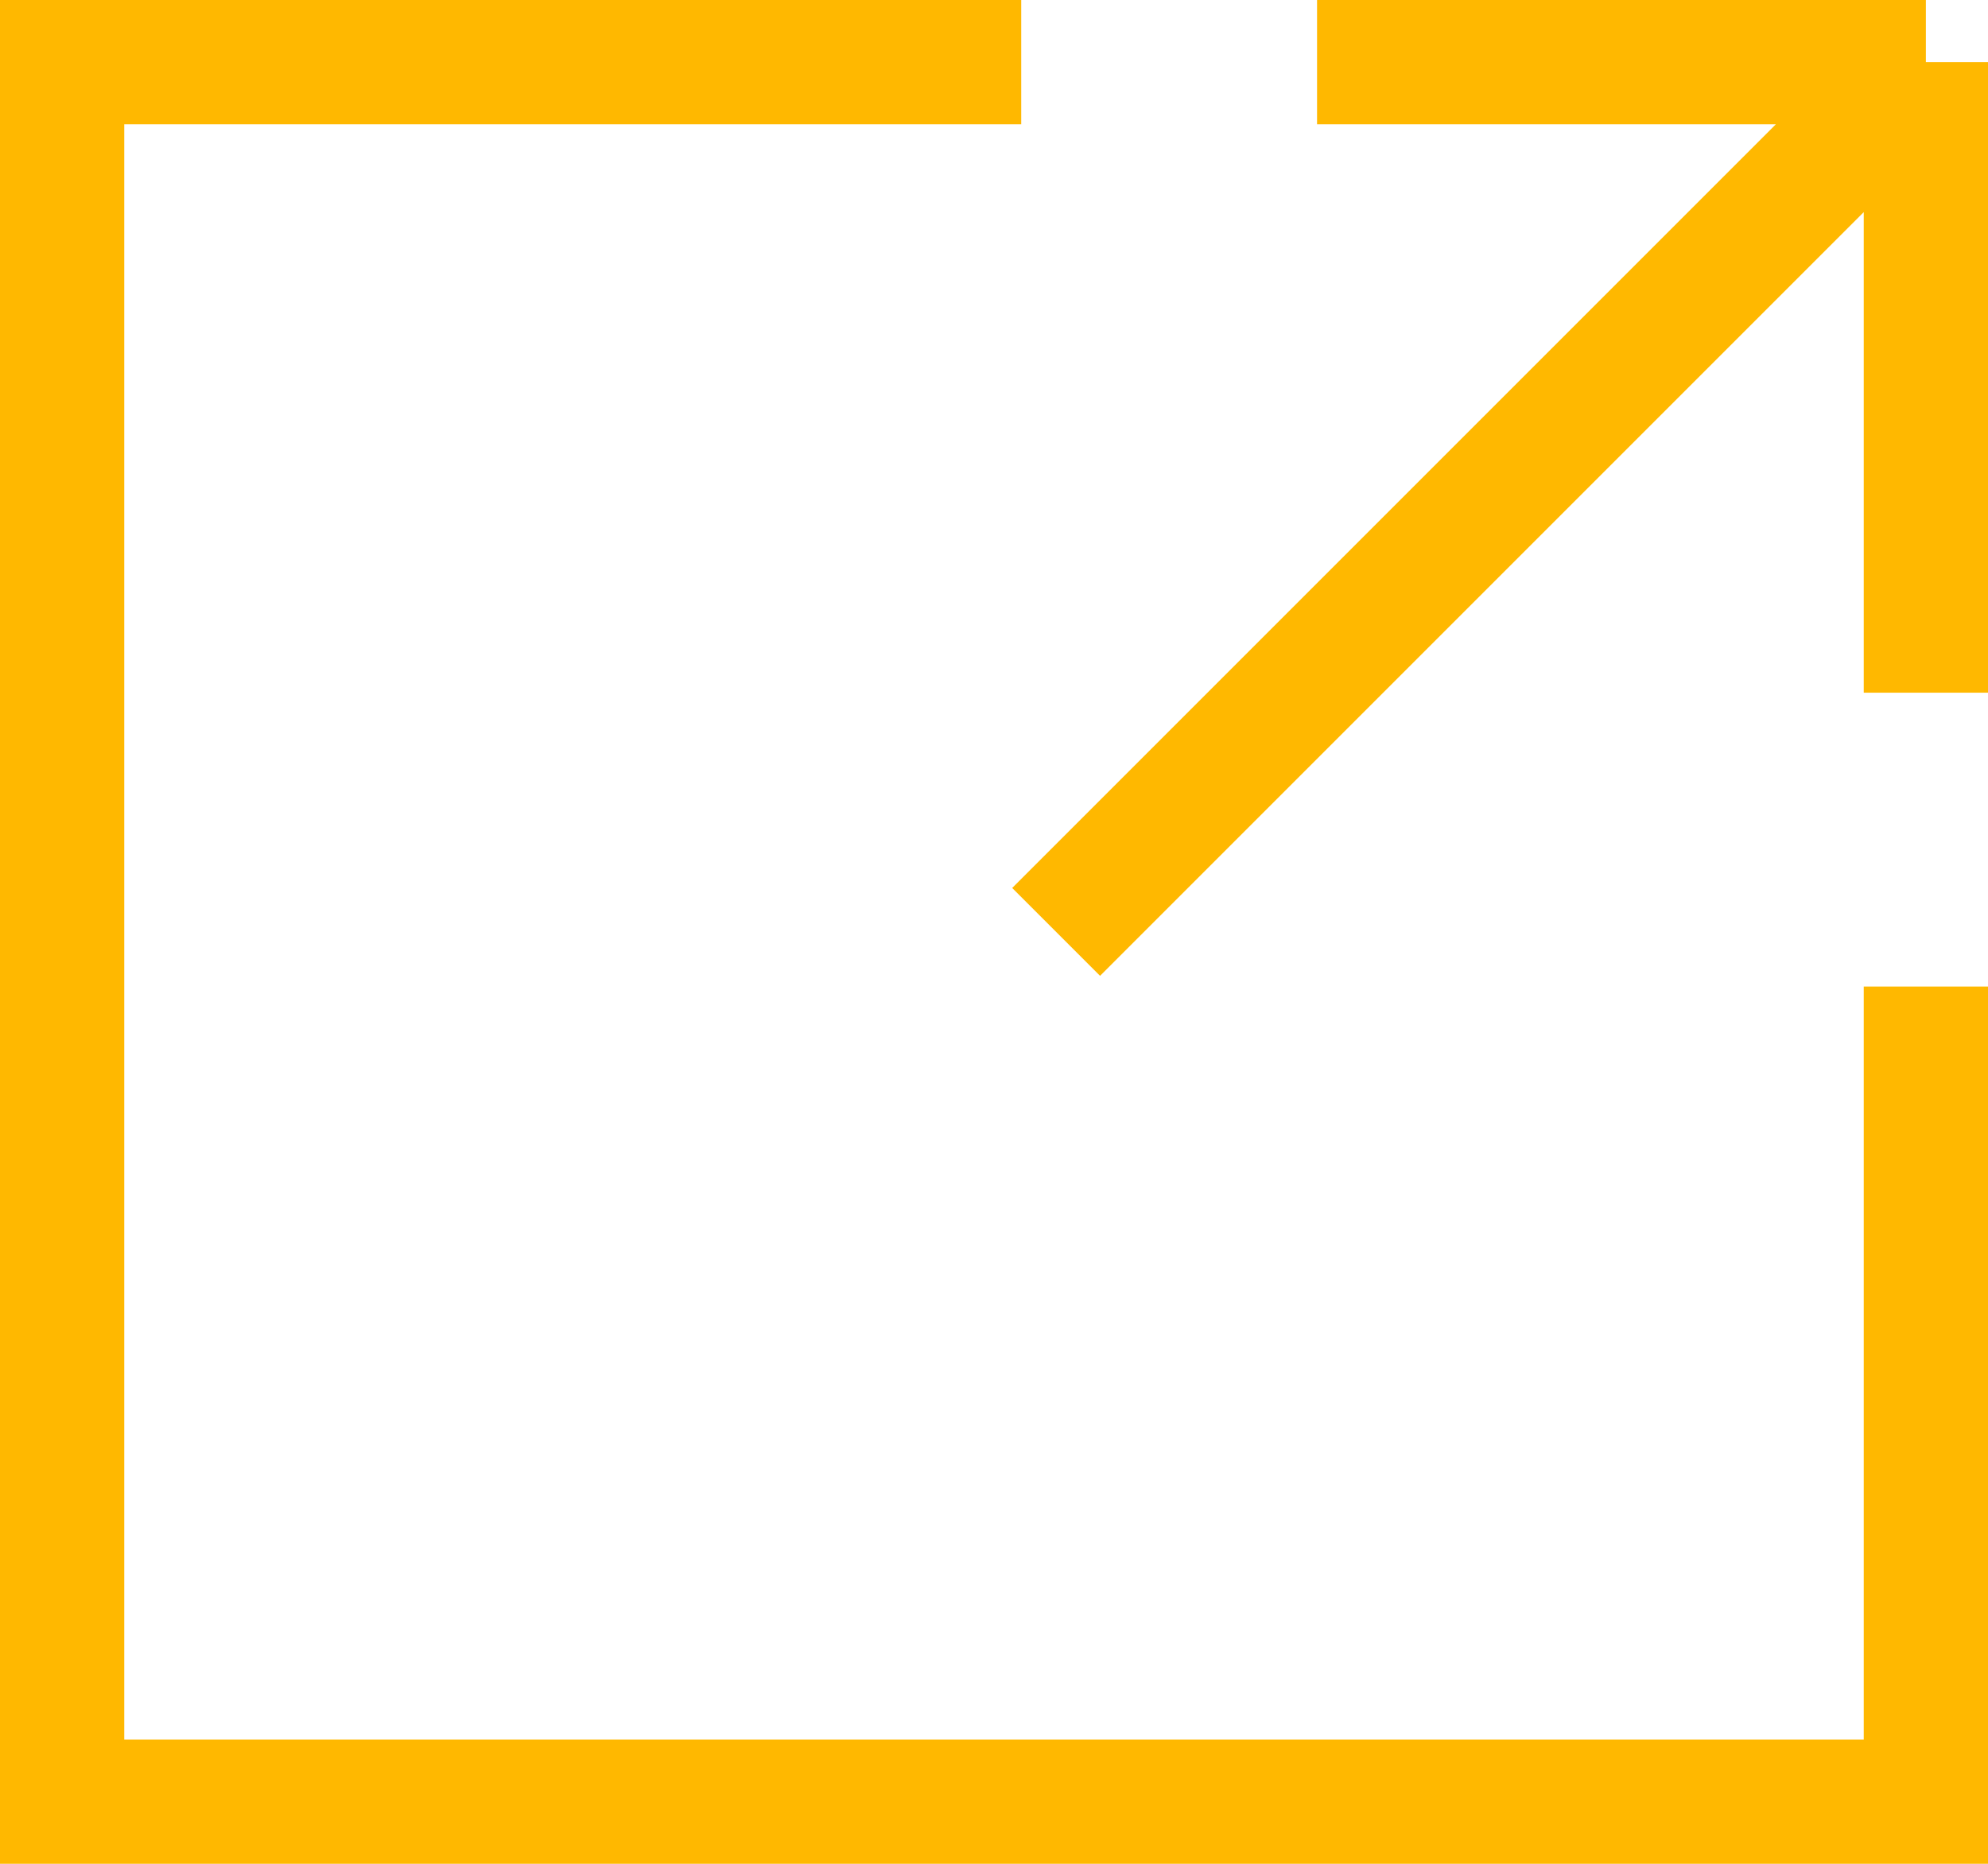 <svg width="16" height="15" viewBox="0 0 16 15" fill="none" xmlns="http://www.w3.org/2000/svg">
<path d="M15.5 7.94L15.5 14.5L0.5 14.5L0.5 0.5L8.219 0.5" stroke="#FFB800"/>
<path d="M8.5 7.5L15.5 0.5M15.5 0.5L10.6 0.5M15.5 0.5L15.5 5.575" stroke="#FFB800"/>
</svg>

